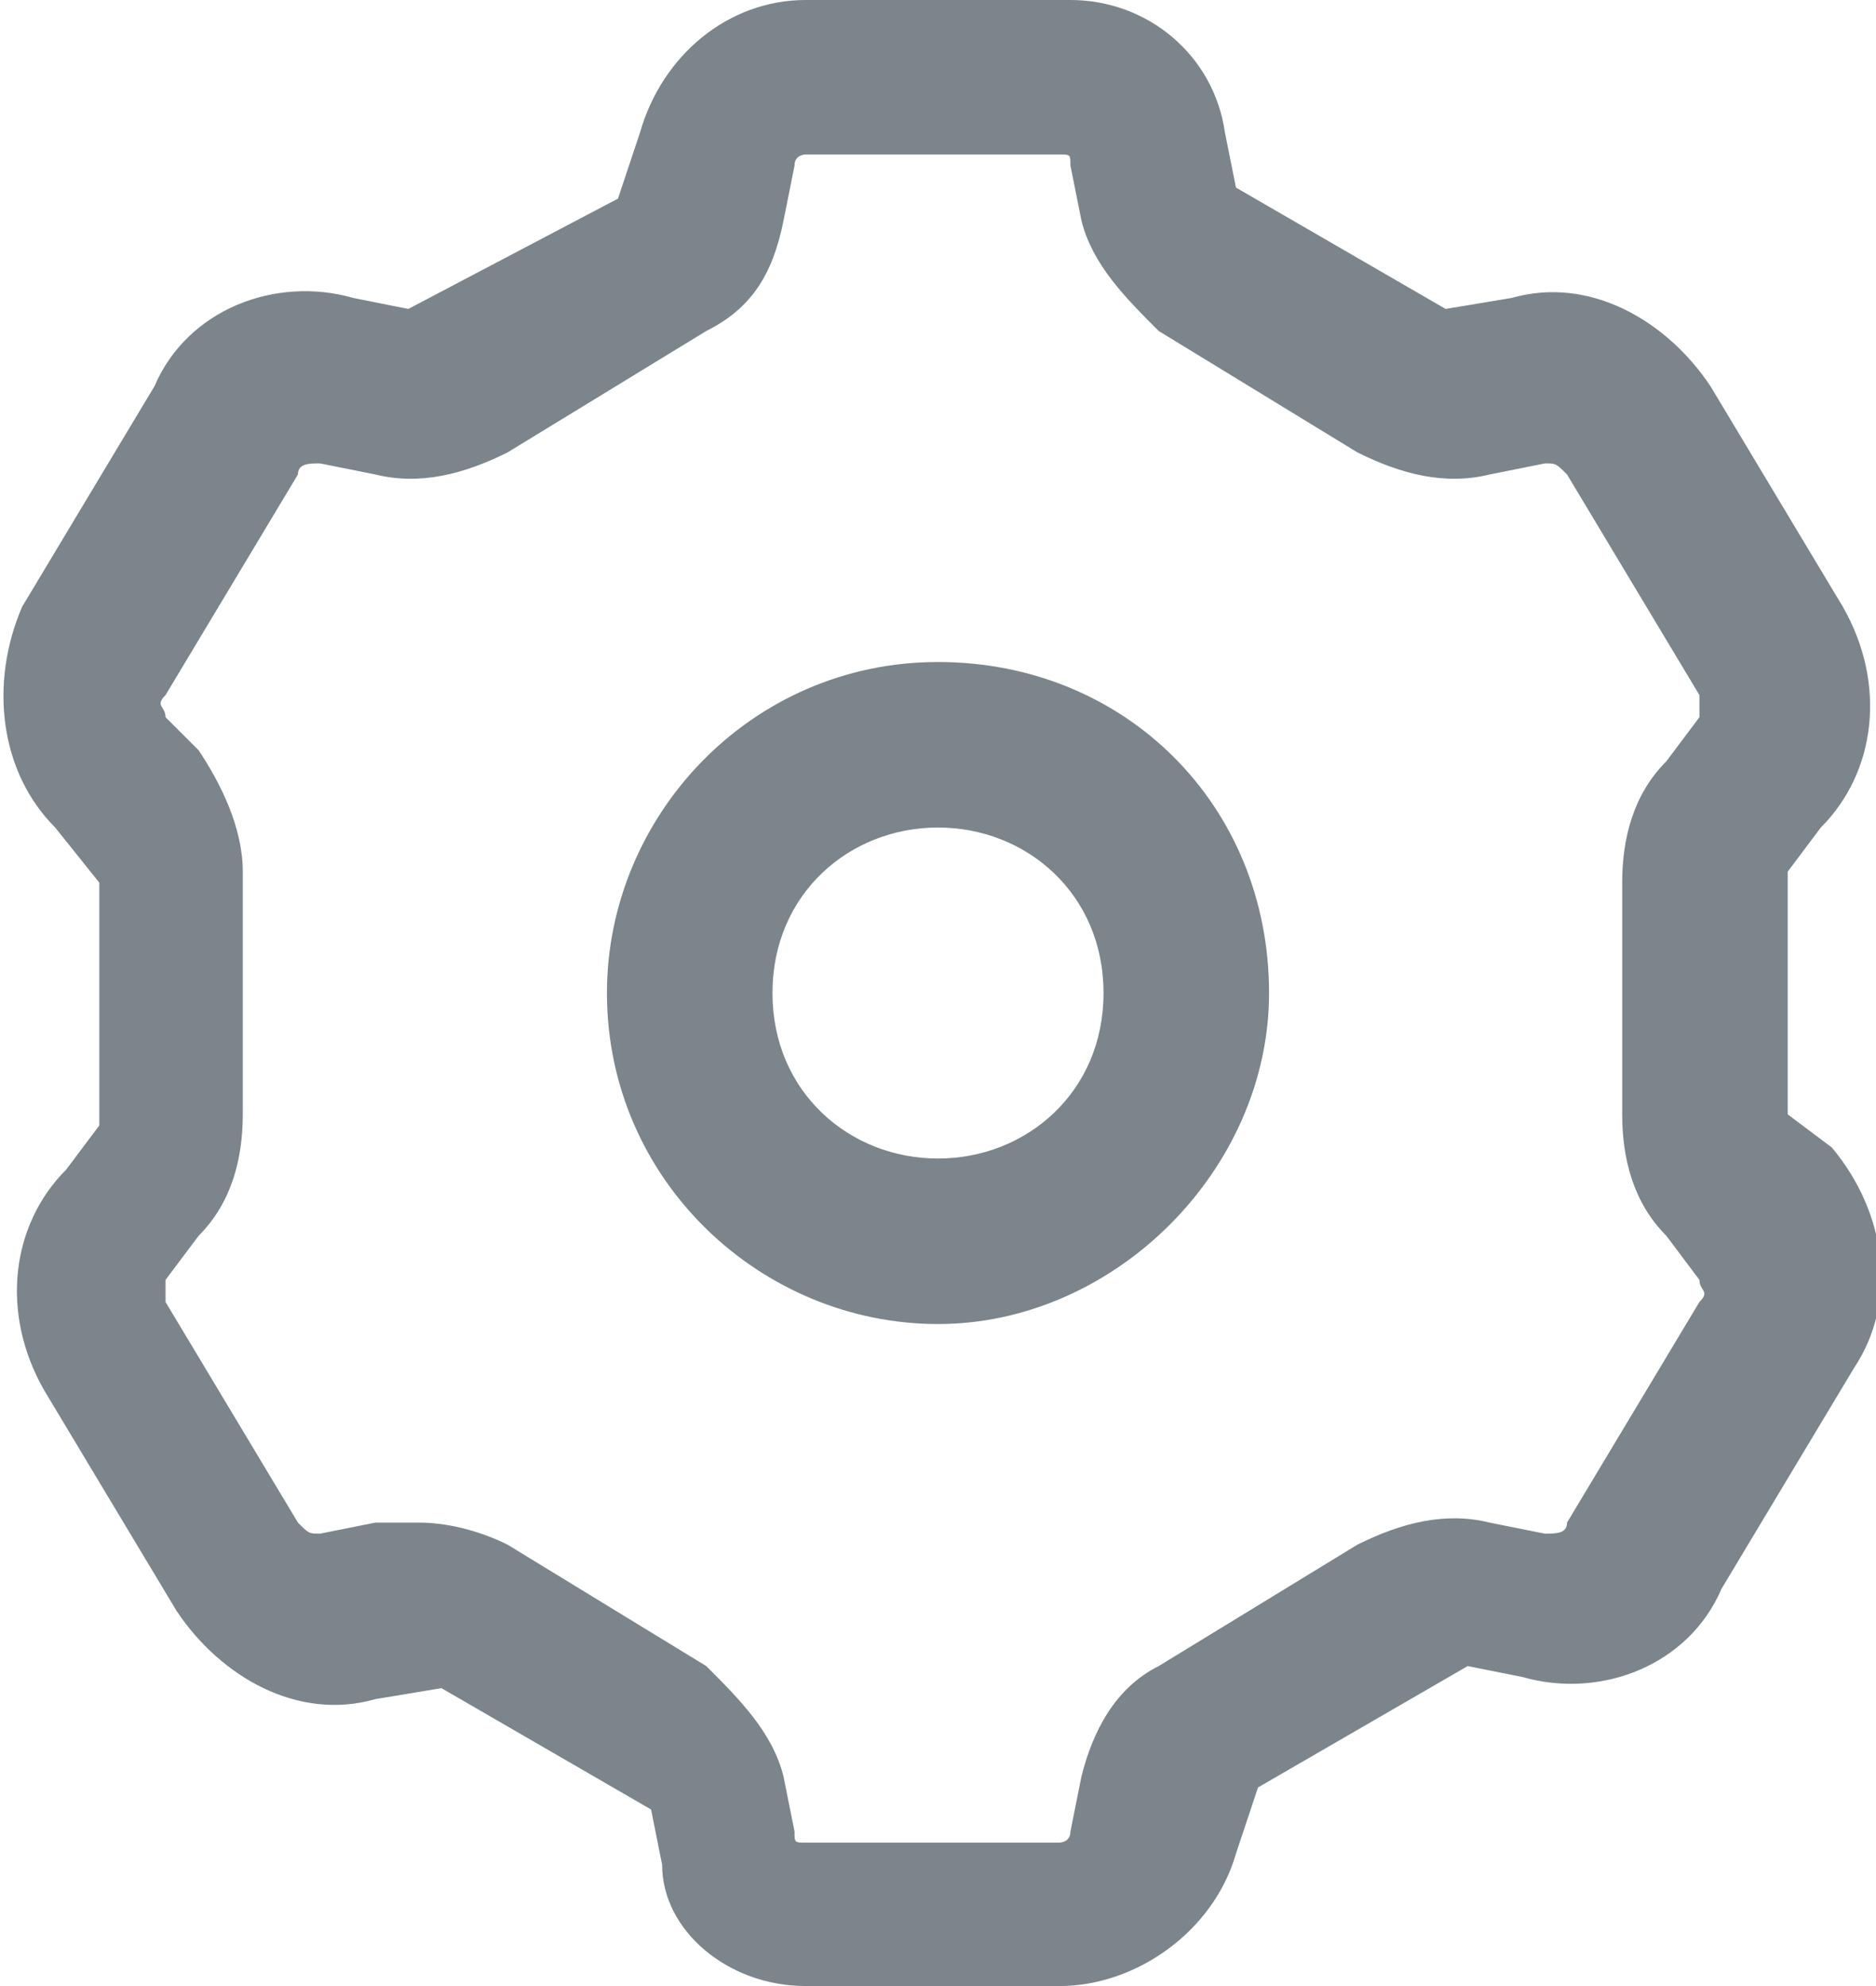<svg width="17" height="18" viewBox="0 0 17 18" fill="none" xmlns="http://www.w3.org/2000/svg">
<path d="M16.2 10.1V7.9L16.5 7.5C17 7 17.1 6.2 16.7 5.5L15.5 3.5C15.1 2.9 14.4 2.5 13.7 2.7L13.1 2.8L11.2 1.7L11.1 1.2C11 0.5 10.4 0 9.7 0H7.3C6.6 0 6 0.5 5.8 1.2L5.6 1.8L3.7 2.8L3.2 2.7C2.5 2.5 1.7 2.8 1.4 3.5L0.2 5.5C-0.1 6.2 0 7 0.5 7.5L0.9 8V10.2L0.6 10.6C0.1 11.1 0 11.9 0.4 12.6L1.6 14.6C2 15.2 2.7 15.6 3.4 15.4L4 15.3L5.9 16.4L6 16.9C6 17.5 6.6 18 7.3 18H9.6C10.3 18 11 17.5 11.2 16.8L11.4 16.2L13.3 15.1L13.8 15.2C14.5 15.4 15.3 15.1 15.6 14.4L16.8 12.4C17.2 11.8 17.1 11 16.6 10.4L16.2 10.1ZM15.1 11.2L15.4 11.6C15.4 11.7 15.5 11.7 15.4 11.8L14.2 13.8C14.2 13.9 14.1 13.9 14 13.9L13.5 13.8C13.1 13.7 12.7 13.8 12.3 14L10.5 15.1C10.1 15.3 9.9 15.7 9.8 16.1L9.7 16.6C9.7 16.7 9.6 16.7 9.6 16.7H7.3C7.2 16.7 7.2 16.7 7.2 16.6L7.1 16.1C7 15.7 6.7 15.4 6.4 15.1L4.6 14C4.4 13.9 4.1 13.8 3.8 13.8C3.7 13.8 3.5 13.8 3.4 13.8L2.9 13.9C2.8 13.9 2.8 13.9 2.7 13.8L1.5 11.8C1.5 11.7 1.5 11.7 1.5 11.6L1.8 11.2C2.1 10.9 2.2 10.5 2.2 10.1V7.9C2.2 7.5 2 7.1 1.8 6.8L1.5 6.5C1.5 6.4 1.4 6.4 1.5 6.3L2.7 4.3C2.7 4.2 2.8 4.2 2.9 4.2L3.4 4.3C3.8 4.4 4.2 4.3 4.6 4.1L6.4 3C6.8 2.8 7 2.5 7.1 2L7.2 1.5C7.2 1.4 7.3 1.4 7.3 1.4H9.6C9.7 1.4 9.7 1.4 9.7 1.5L9.8 2C9.9 2.4 10.2 2.7 10.5 3L12.3 4.1C12.7 4.3 13.1 4.4 13.5 4.3L14 4.2C14.1 4.2 14.1 4.2 14.2 4.3L15.4 6.3C15.4 6.4 15.4 6.4 15.4 6.5L15.1 6.9C14.8 7.2 14.7 7.6 14.7 8V10.1C14.7 10.5 14.8 10.9 15.1 11.2ZM8.5 6C6.8 6 5.5 7.4 5.5 9C5.5 10.7 6.9 12 8.5 12C10.1 12 11.5 10.6 11.5 9C11.5 7.3 10.2 6 8.5 6ZM8.5 10.5C7.7 10.5 7 9.9 7 9C7 8.1 7.7 7.5 8.5 7.5C9.3 7.5 10 8.1 10 9C10 9.9 9.3 10.5 8.5 10.5Z" fill="#7C858B"/>
</svg>
